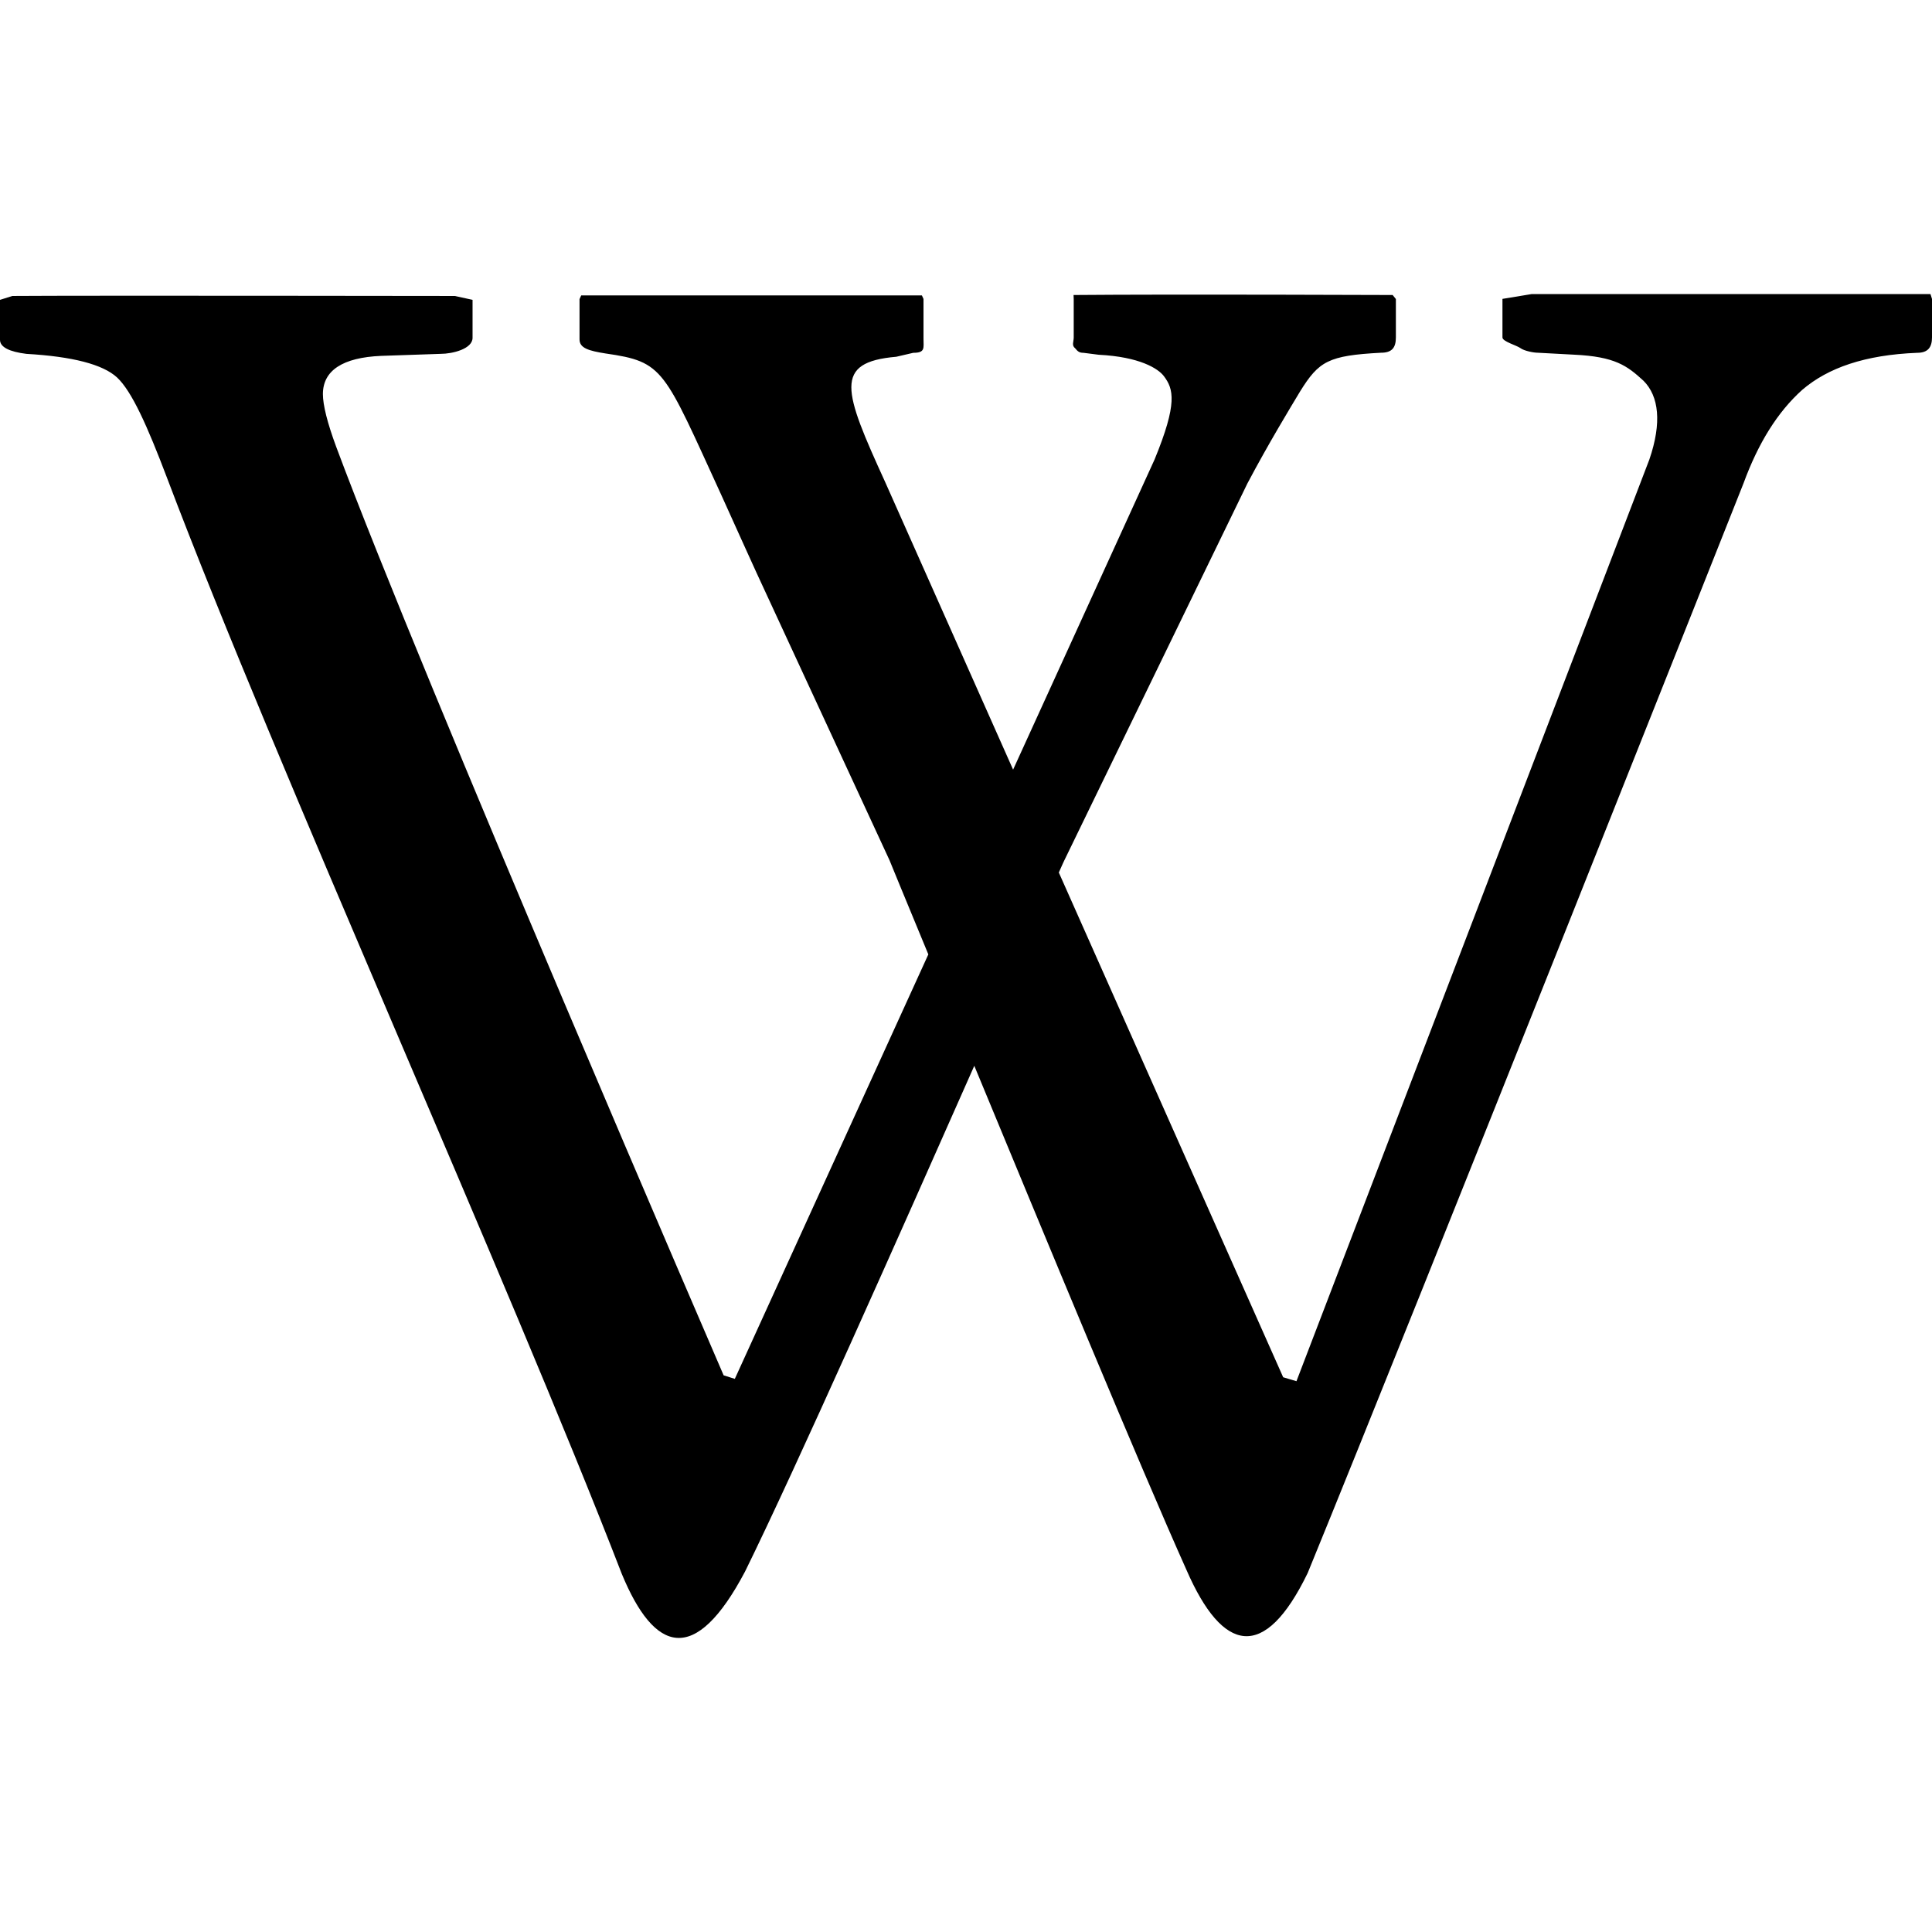 <?xml version="1.0" encoding="iso-8859-1"?>
<!-- Generator: Adobe Illustrator 18.1.1, SVG Export Plug-In . SVG Version: 6.00 Build 0)  -->
<svg version="1.1" id="Capa_1" xmlns="http://www.w3.org/2000/svg" xmlns:xlink="http://www.w3.org/1999/xlink" x="0px" y="0px"
	 viewBox="0 0 478.165 478.165" style="enable-background:new 0 0 478.165 478.165;" xml:space="preserve">
<g>
	<path id="Wikipedia_2_" d="M477.786,72.778c0,0-74.255,0-98.681,0l-7.252,1.195v9.543c0,1.016,3.526,1.953,4.463,2.65
		c0.936,0.697,3.287,1.136,4.303,1.136l8.926,0.478c10.221,0.478,13.169,2.749,17.234,6.475c3.785,3.805,4.562,10.34,1.435,19.465
		l-87.345,228.124l-3.287-0.976l-55.527-124.921c0.817-1.873,1.295-2.869,1.295-2.869l45.366-93.402
		c5.18-9.802,10.56-18.648,13.05-22.793c4.662-7.511,6.993-8.886,20.023-9.583c2.71,0,3.686-1.235,3.686-3.805v-9.484l-0.797-0.996
		c0,0-54.192-0.219-78.977,0l0.04,0.976v9.543c0,1.016-0.558,1.953,0.339,2.65c0.677,0.837,1.096,1.136,2.072,1.136l3.746,0.478
		c10.201,0.518,14.763,3.427,16.178,5.32c2.351,3.128,3.427,6.635-2.331,20.621l-35.006,76.745l-31.658-71.167
		c-10.34-22.653-12.91-29.666,2.749-31.021l4.204-0.976c3.008,0,2.53-1.195,2.53-3.467v-9.862l-0.398-0.877c0,0-57.898,0-84.316,0
		l-0.418,0.916v9.982c0,2.152,2.291,2.809,6.415,3.467c14.564,2.092,14.325,3.766,28.789,35.285
		c2.112,4.722,8.587,18.967,8.587,18.967l32.934,71.187c0,0,3.726,9.125,9.603,23.291l-47.896,105.057l-2.769-0.877
		c0,0-74.414-172.159-95.892-229.818c-2.211-5.977-3.287-10.36-3.287-13.03c0-5.838,4.881-9.065,14.445-9.464l14.664-0.498
		c3.008,0,7.93-1.235,7.93-3.965v-9.404l-4.403-0.956c0,0-91.09-0.139-109.5,0L0,74.212v9.902c0,1.813,2.351,2.949,6.535,3.467
		c11.376,0.657,18.927,2.59,22.454,5.858c3.646,3.447,7.431,11.854,12.392,24.944c27.016,71.426,84.496,198.657,112.488,271.099
		c8.109,19.665,18.17,22.892,30.543-0.558c12.632-25.681,38.074-83.021,56.722-125.14c17.433,42.078,40.983,99.06,52.518,124.781
		c8.966,20.601,19.306,22.792,29.985,0.777c27.534-67.242,107.886-269.745,107.886-269.745c3.626-9.882,8.348-17.553,14.524-23.111
		c6.356-5.439,15.461-8.647,28.451-9.165c2.67,0,3.666-1.375,3.666-3.805v-9.523L477.786,72.778z"/>
</g>
<g>
</g>
<g>
</g>
<g>
</g>
<g>
</g>
<g>
</g>
<g>
</g>
<g>
</g>
<g>
</g>
<g>
</g>
<g>
</g>
<g>
</g>
<g>
</g>
<g>
</g>
<g>
</g>
<g>
</g>
</svg>
